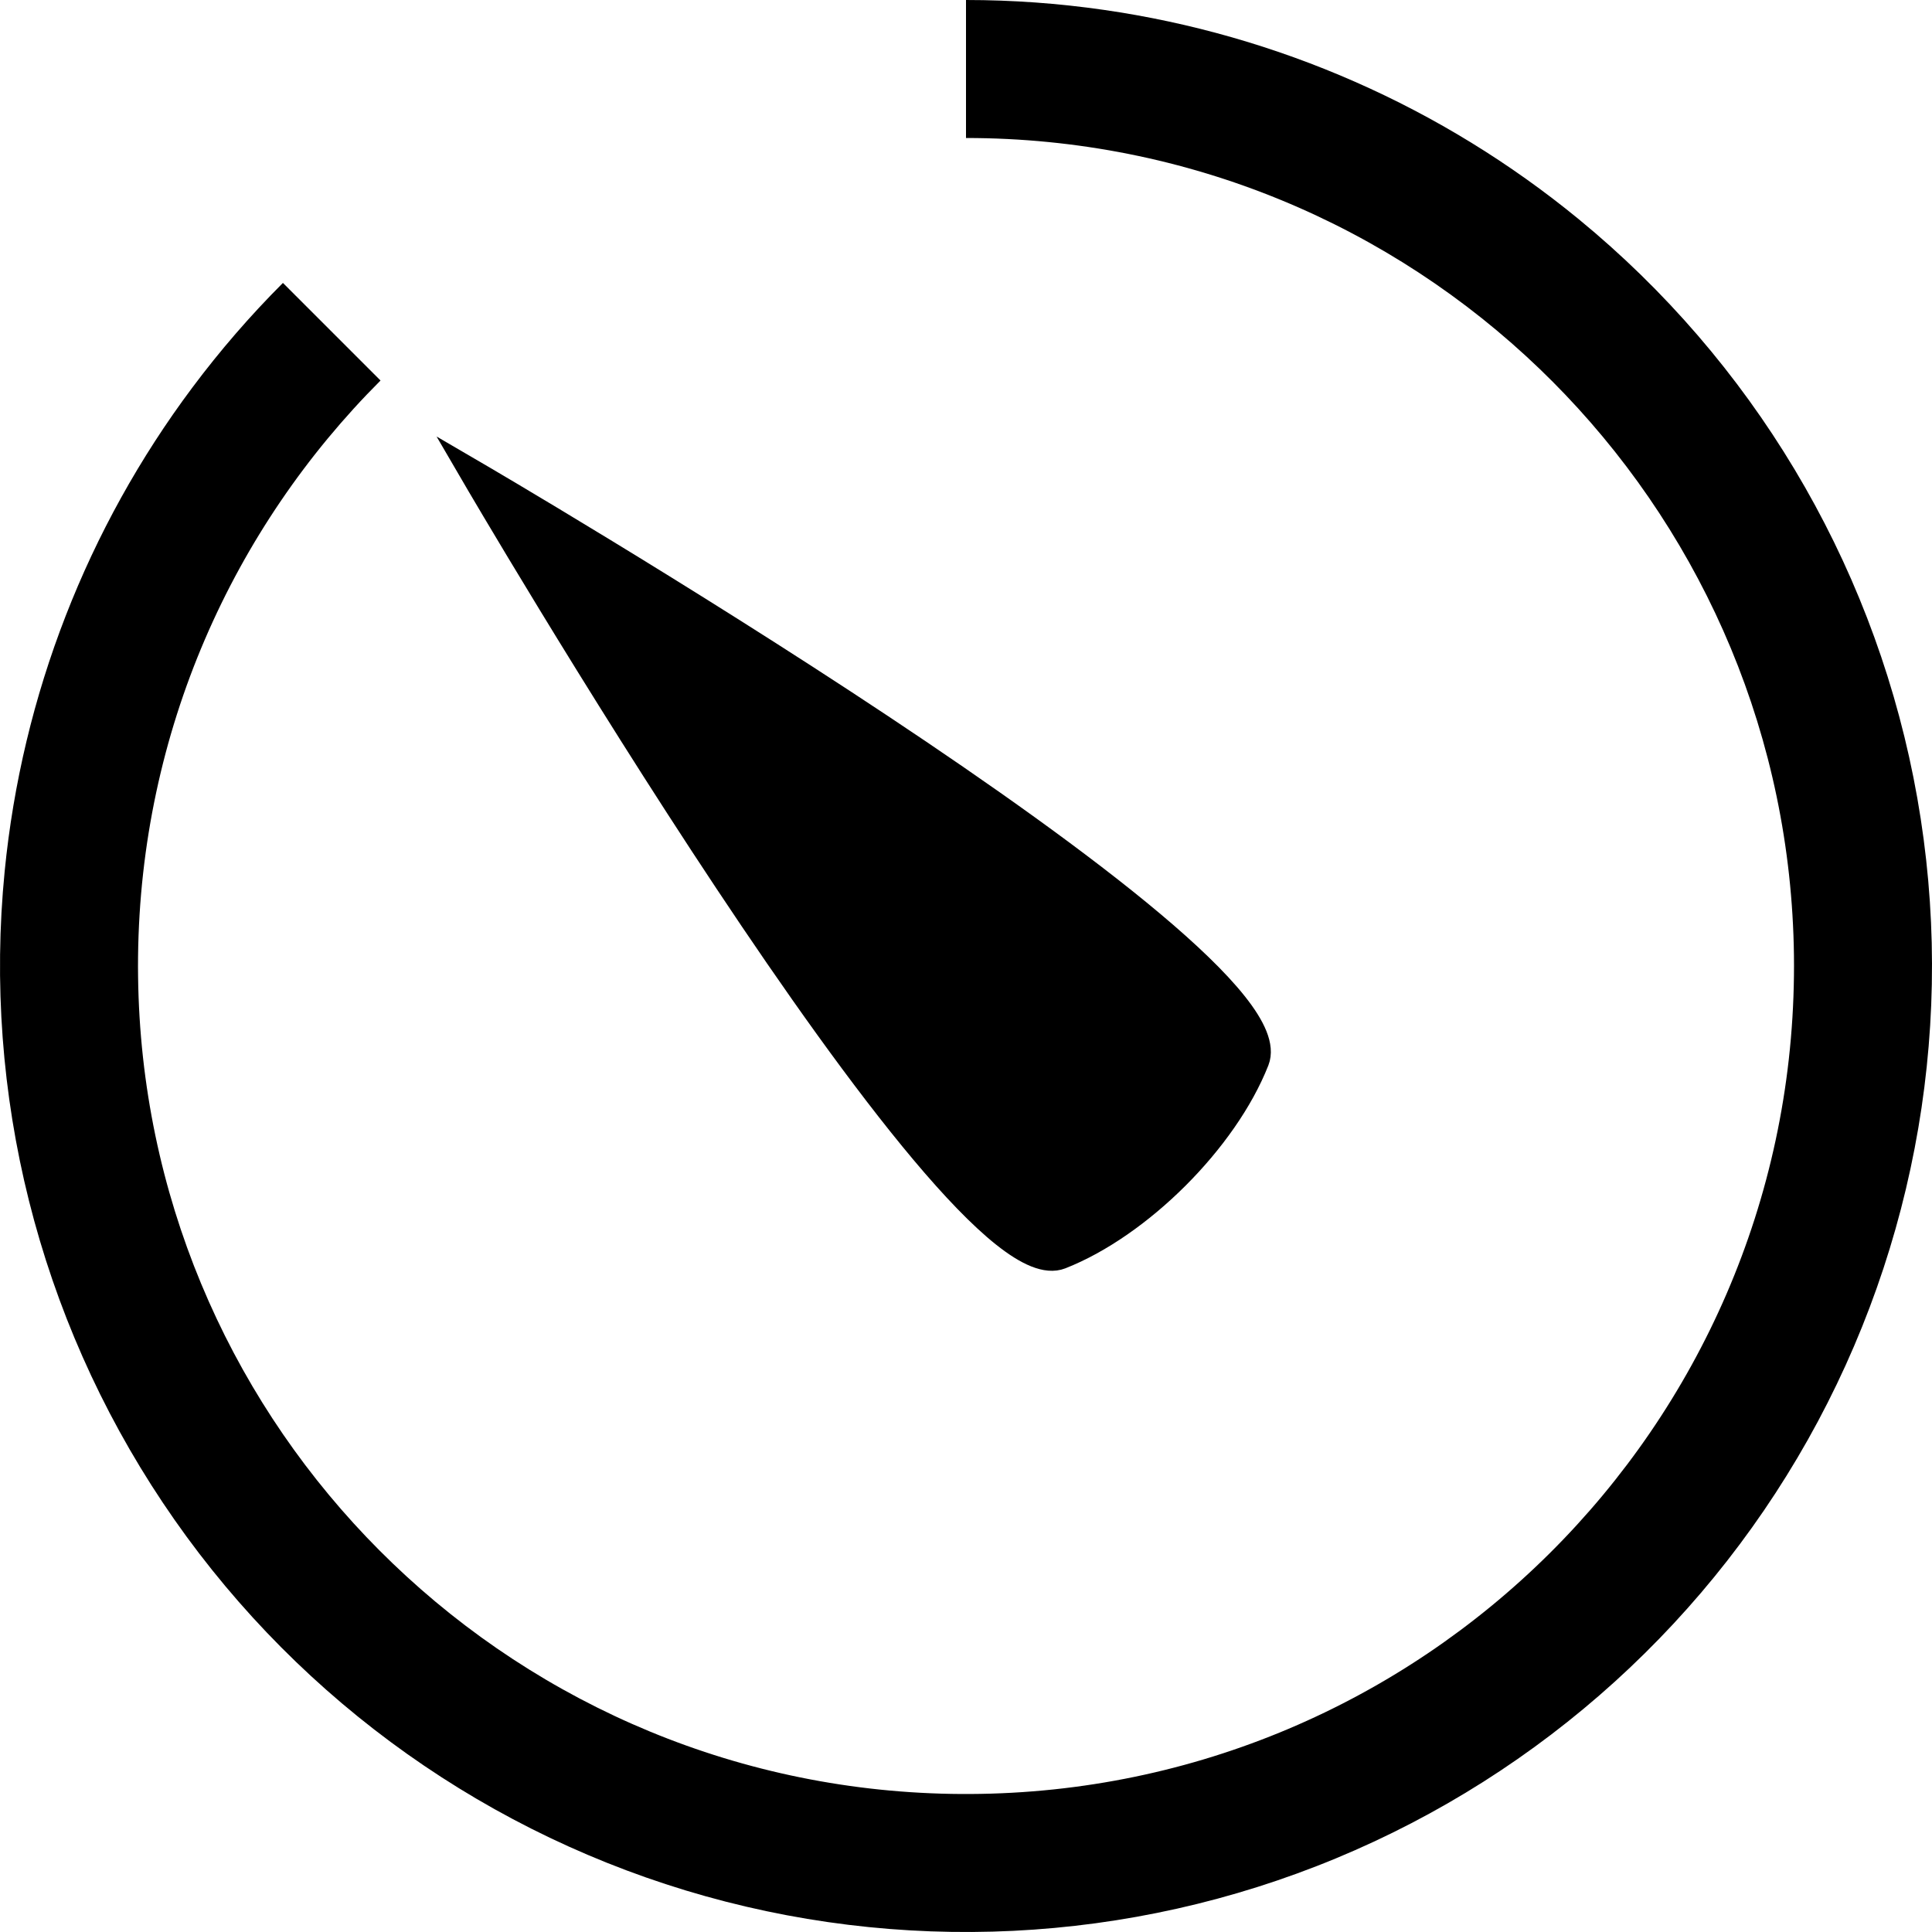 <svg id="timer-icon" viewBox="0 0 70 70" fill="none" xmlns="http://www.w3.org/2000/svg">
    <path fill-rule="evenodd" clip-rule="evenodd"
          d="M35 5C43.076 5 50.407 8.191 55.8 13.381C56.109 13.679 56.412 13.983 56.708 14.293C61.763 19.591 64.898 26.737 64.998 34.615C65.001 34.86 65.001 35.105 64.998 35.35C64.811 51.711 51.526 64.926 35.138 65C35.038 65 34.939 65 34.84 65C26.841 64.958 19.583 61.786 14.229 56.646C13.905 56.335 13.588 56.017 13.278 55.692C8.232 50.397 5.103 43.259 5.003 35.392C4.999 35.146 4.999 34.9 5.002 34.654C5.094 26.507 8.433 19.14 13.787 13.787L10.251 10.251C9.062 11.44 7.967 12.707 6.97 14.041C3.165 19.128 0.797 25.184 0.169 31.569C-0.625 39.628 1.4 47.712 5.899 54.445C10.397 61.178 17.091 66.142 24.84 68.493C32.589 70.844 40.913 70.434 48.394 67.336C55.875 64.237 62.05 58.64 65.867 51.499C69.684 44.358 70.907 36.114 69.328 28.172C67.748 20.23 63.463 13.082 57.204 7.945C52.244 3.874 46.288 1.266 40 0.359C38.352 0.121 36.681 0 35 0V5Z"
          fill="currentColor"/>
    <path d="M38.419 45.488C34.575 46.999 17.206 17.204 17.206 17.204C17.206 17.204 46.998 34.58 45.49 38.417C44.359 41.292 41.257 44.372 38.419 45.488Z"
          fill="currentColor" stroke="currentColor" stroke-miterlimit="11.474"/>
</svg>
